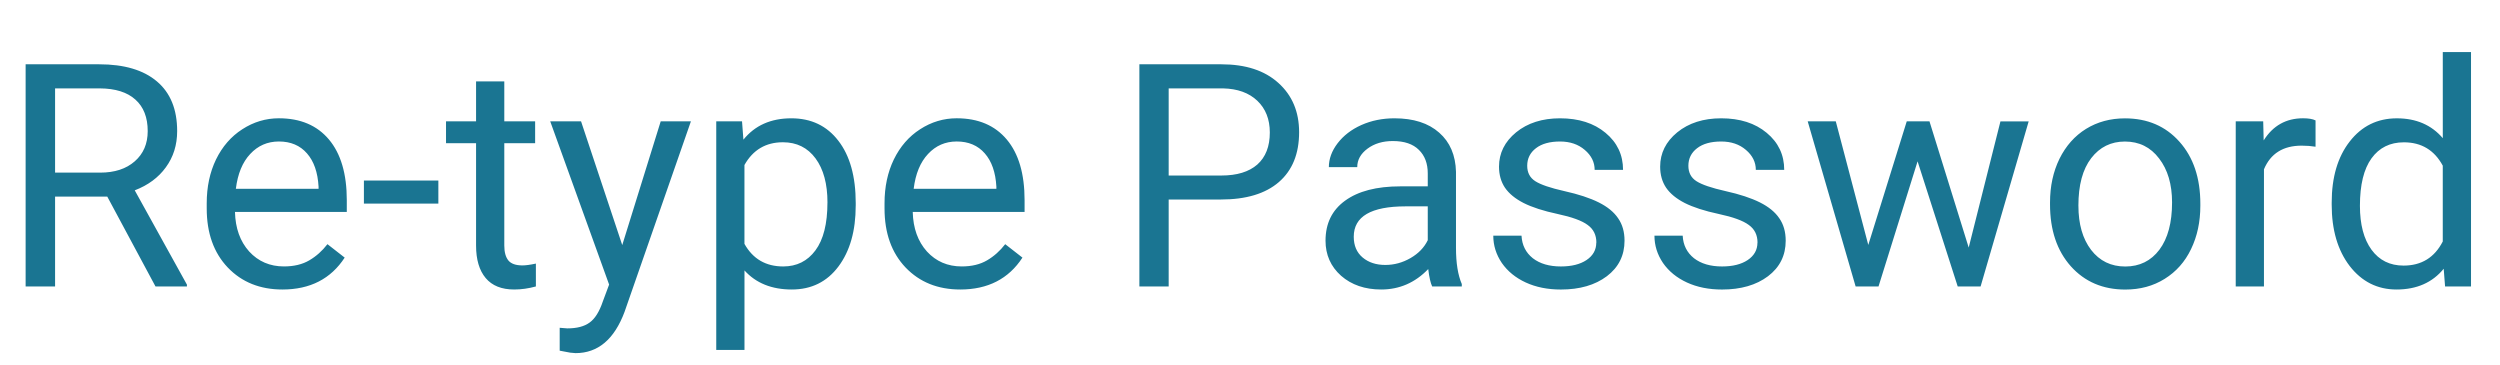 <svg width="96" height="14" viewBox="0 0 96 14" fill="none" xmlns="http://www.w3.org/2000/svg"><path d="M4.119 7.549H2.115V11H.984V2.469H3.809c.961 0 1.699.219 2.215.656.52.438.779 1.074.779 1.91 0 .531-.145.994-.434 1.389-.285.395-.684.689-1.195.885l2.004 3.621V11H5.971L4.119 7.549zm-2.004-.92h1.729c.559 0 1.002-.145 1.33-.434.332-.289.498-.676.498-1.16 0-.527-.158-.932-.475-1.213-.312-.281-.766-.424-1.359-.428H2.115v3.234zm8.73 4.488c-.859 0-1.559-.281-2.098-.844-.539-.566-.809-1.322-.809-2.268v-.199c0-.629.119-1.189.357-1.682.242-.496.578-.883 1.008-1.16.434-.281.902-.422 1.406-.422.824 0 1.465.271 1.922.814.457.543.686 1.32.686 2.332v.451H9.023c.016.625.197 1.131.545 1.518.352.383.797.574 1.336.574.383 0 .707-.078.973-.234.266-.156.498-.363.697-.621l.662.516c-.531.816-1.328 1.225-2.391 1.225zm-.135-5.684c-.438 0-.805.16-1.102.48-.297.316-.48.762-.551 1.336h3.176v-.082c-.031-.551-.18-.977-.445-1.277-.266-.305-.625-.457-1.078-.457zm6.123 2.385h-2.859v-.885h2.859v.885zM19.365 3.125v1.535h1.184v.838h-1.184v3.932c0 .254.053.445.158.574.105.125.285.188.539.188.125 0 .297-.023.516-.07V11c-.285.078-.562.117-.832.117-.484 0-.85-.146-1.096-.44-.246-.293-.369-.709-.369-1.248V5.498H17.127v-.838h1.154V3.125h1.084zm4.529 6.287l1.477-4.752h1.16l-2.549 7.318c-.395 1.055-1.022 1.582-1.881 1.582l-.205-.018-.404-.076v-.879l.293.023c.367 0 .652-.074.855-.223.207-.148.377-.42.51-.815l.24-.644-2.262-6.27h1.184l1.582 4.752zm8.965-1.512c0 .965-.221 1.742-.662 2.332-.441.59-1.039.885-1.793.885-.769 0-1.375-.244-1.816-.732v3.053h-1.084V4.66h.99l.053.703c.441-.547 1.055-.82 1.84-.82.762 0 1.363.287 1.805.861.445.574.668 1.373.668 2.396v.1zm-1.084-.123c0-.715-.152-1.279-.457-1.693-.305-.414-.723-.621-1.254-.621-.656 0-1.149.291-1.477.873v3.029c.324.578.82.867 1.488.867.519 0 .932-.205 1.236-.615.309-.414.463-1.027.463-1.84zm5.098 3.34c-.859 0-1.558-.281-2.098-.844-.539-.566-.809-1.322-.809-2.268v-.199c0-.629.119-1.189.357-1.682.242-.496.578-.883 1.008-1.16.434-.281.902-.422 1.406-.422.824 0 1.465.271 1.922.814.457.543.685 1.32.685 2.332v.451h-4.295c.016.625.197 1.131.545 1.518.352.383.797.574 1.336.574.383 0 .707-.078.973-.234.266-.156.498-.363.697-.621l.662.516c-.531.816-1.328 1.225-2.391 1.225zm-.135-5.684c-.438 0-.805.16-1.102.48-.297.316-.48.762-.551 1.336h3.176v-.082c-.031-.551-.18-.977-.445-1.277-.266-.305-.625-.457-1.078-.457zm8.139 2.227V11h-1.125V2.469h3.146c.934 0 1.664.238 2.191.715.531.477.797 1.107.797 1.893 0 .828-.26 1.467-.779 1.916-.516.445-1.256.668-2.221.668H44.877zm0-.92h2.021c.602 0 1.062-.141 1.383-.422.32-.285.48-.695.48-1.23 0-.508-.16-.914-.48-1.219-.32-.305-.76-.463-1.318-.475H44.877v3.346zM54.996 11c-.062-.125-.113-.348-.152-.668-.504.523-1.105.785-1.805.785-.625 0-1.139-.176-1.541-.527-.398-.355-.598-.805-.598-1.348 0-.66.25-1.172.75-1.535.504-.367 1.211-.551 2.121-.551h1.055V6.658c0-.379-.113-.68-.34-.902-.227-.227-.56-.34-1.002-.34-.387 0-.711.098-.973.293-.262.195-.393.432-.393.709h-1.09c0-.316.111-.621.334-.914.227-.297.531-.531.914-.703.387-.172.811-.258 1.272-.258.731 0 1.303.184 1.717.551.414.363.629.865.645 1.506v2.918c0 .582.074 1.045.223 1.389V11h-1.137zm-1.799-.826c.34 0 .662-.088.967-.264.305-.176.525-.404.662-.686V7.924h-.85c-1.328 0-1.992.389-1.992 1.166 0 .34.113.605.34.797.227.191.518.287.873.287zm8.104-.855c0-.293-.111-.52-.334-.68-.219-.164-.604-.305-1.154-.422-.547-.117-.982-.258-1.307-.422-.32-.164-.559-.359-.715-.586-.152-.227-.229-.496-.229-.809 0-.52.219-.959.656-1.318.441-.359 1.004-.539 1.687-.539.719 0 1.301.186 1.746.557.449.371.674.846.674 1.424h-1.09c0-.297-.127-.553-.381-.768-.25-.215-.566-.322-.949-.322-.395 0-.703.086-.926.258-.223.172-.334.396-.334.674 0 .262.103.459.31.592.207.133.58.26 1.119.381.543.121.982.266 1.318.434.336.168.584.371.744.609.164.234.246.521.246.861 0 .566-.227 1.022-.68 1.365-.453.34-1.041.51-1.764.51-.508 0-.957-.09-1.348-.27-.391-.18-.697-.43-.92-.75-.219-.324-.328-.674-.328-1.049h1.084c.019.363.164.652.434.867.273.211.633.316 1.078.316.41 0 .738-.082.984-.246.25-.168.375-.391.375-.668zm6.188 0c0-.293-.111-.52-.334-.68-.219-.164-.604-.305-1.154-.422-.547-.117-.982-.258-1.307-.422-.32-.164-.559-.359-.715-.586-.152-.227-.229-.496-.229-.809 0-.52.219-.959.656-1.318.442-.359 1.004-.539 1.688-.539.719 0 1.301.186 1.746.557.449.371.674.846.674 1.424h-1.09c0-.297-.127-.553-.381-.768-.25-.215-.566-.322-.949-.322-.395 0-.703.086-.926.258-.223.172-.334.396-.334.674 0 .262.103.459.31.592.207.133.58.26 1.119.381.543.121.982.266 1.318.434.336.168.584.371.744.609.164.234.246.521.246.861 0 .566-.227 1.022-.68 1.365-.453.34-1.041.51-1.764.51-.508 0-.957-.09-1.348-.27-.391-.18-.697-.43-.92-.75-.219-.324-.328-.674-.328-1.049h1.084c.019.363.164.652.434.867.273.211.633.316 1.078.316.41 0 .738-.082.984-.246.25-.168.375-.391.375-.668zm8.109.188l1.219-4.846h1.084L76.055 11h-.879l-1.541-4.805L72.135 11h-.879L69.416 4.66h1.078l1.248 4.746 1.477-4.746h.873l1.506 4.846zm3.123-1.734c0-.621.121-1.18.363-1.676.246-.496.586-.879 1.02-1.148.438-.27.936-.404 1.494-.404.863 0 1.56.299 2.092.896.535.598.803 1.393.803 2.385v.076c0 .617-.119 1.172-.357 1.664-.234.488-.572.869-1.014 1.143-.438.274-.941.41-1.512.41-.859 0-1.557-.299-2.092-.896-.531-.598-.797-1.389-.797-2.373v-.076zm1.09.129c0 .703.162 1.268.486 1.693.328.426.766.639 1.312.639.551 0 .988-.215 1.312-.645.324-.434.486-1.039.486-1.816 0-.695-.166-1.258-.498-1.688-.328-.434-.766-.65-1.312-.65-.535 0-.967.213-1.295.639-.328.426-.492 1.035-.492 1.828zm9.105-2.268c-.164-.027-.342-.041-.533-.041-.711 0-1.193.303-1.447.908V11h-1.084V4.66h1.055l.018.732c.355-.566.859-.85 1.512-.85.211 0 .371.027.48.082v1.008zm.621 2.145c0-.973.231-1.754.691-2.344.461-.594 1.065-.891 1.811-.891.742 0 1.33.254 1.764.762V2h1.084v9h-.996l-.053-.68c-.434.531-1.037.797-1.811.797-.734 0-1.334-.301-1.799-.902-.461-.602-.691-1.387-.691-2.355v-.082zm1.084.123c0 .719.148 1.281.445 1.688.297.406.707.609 1.23.609.688 0 1.189-.309 1.506-.926v-2.912c-.324-.598-.822-.896-1.494-.896-.531 0-.945.205-1.242.615-.297.41-.445 1.018-.445 1.822z" fill="#1A7592"/></svg>